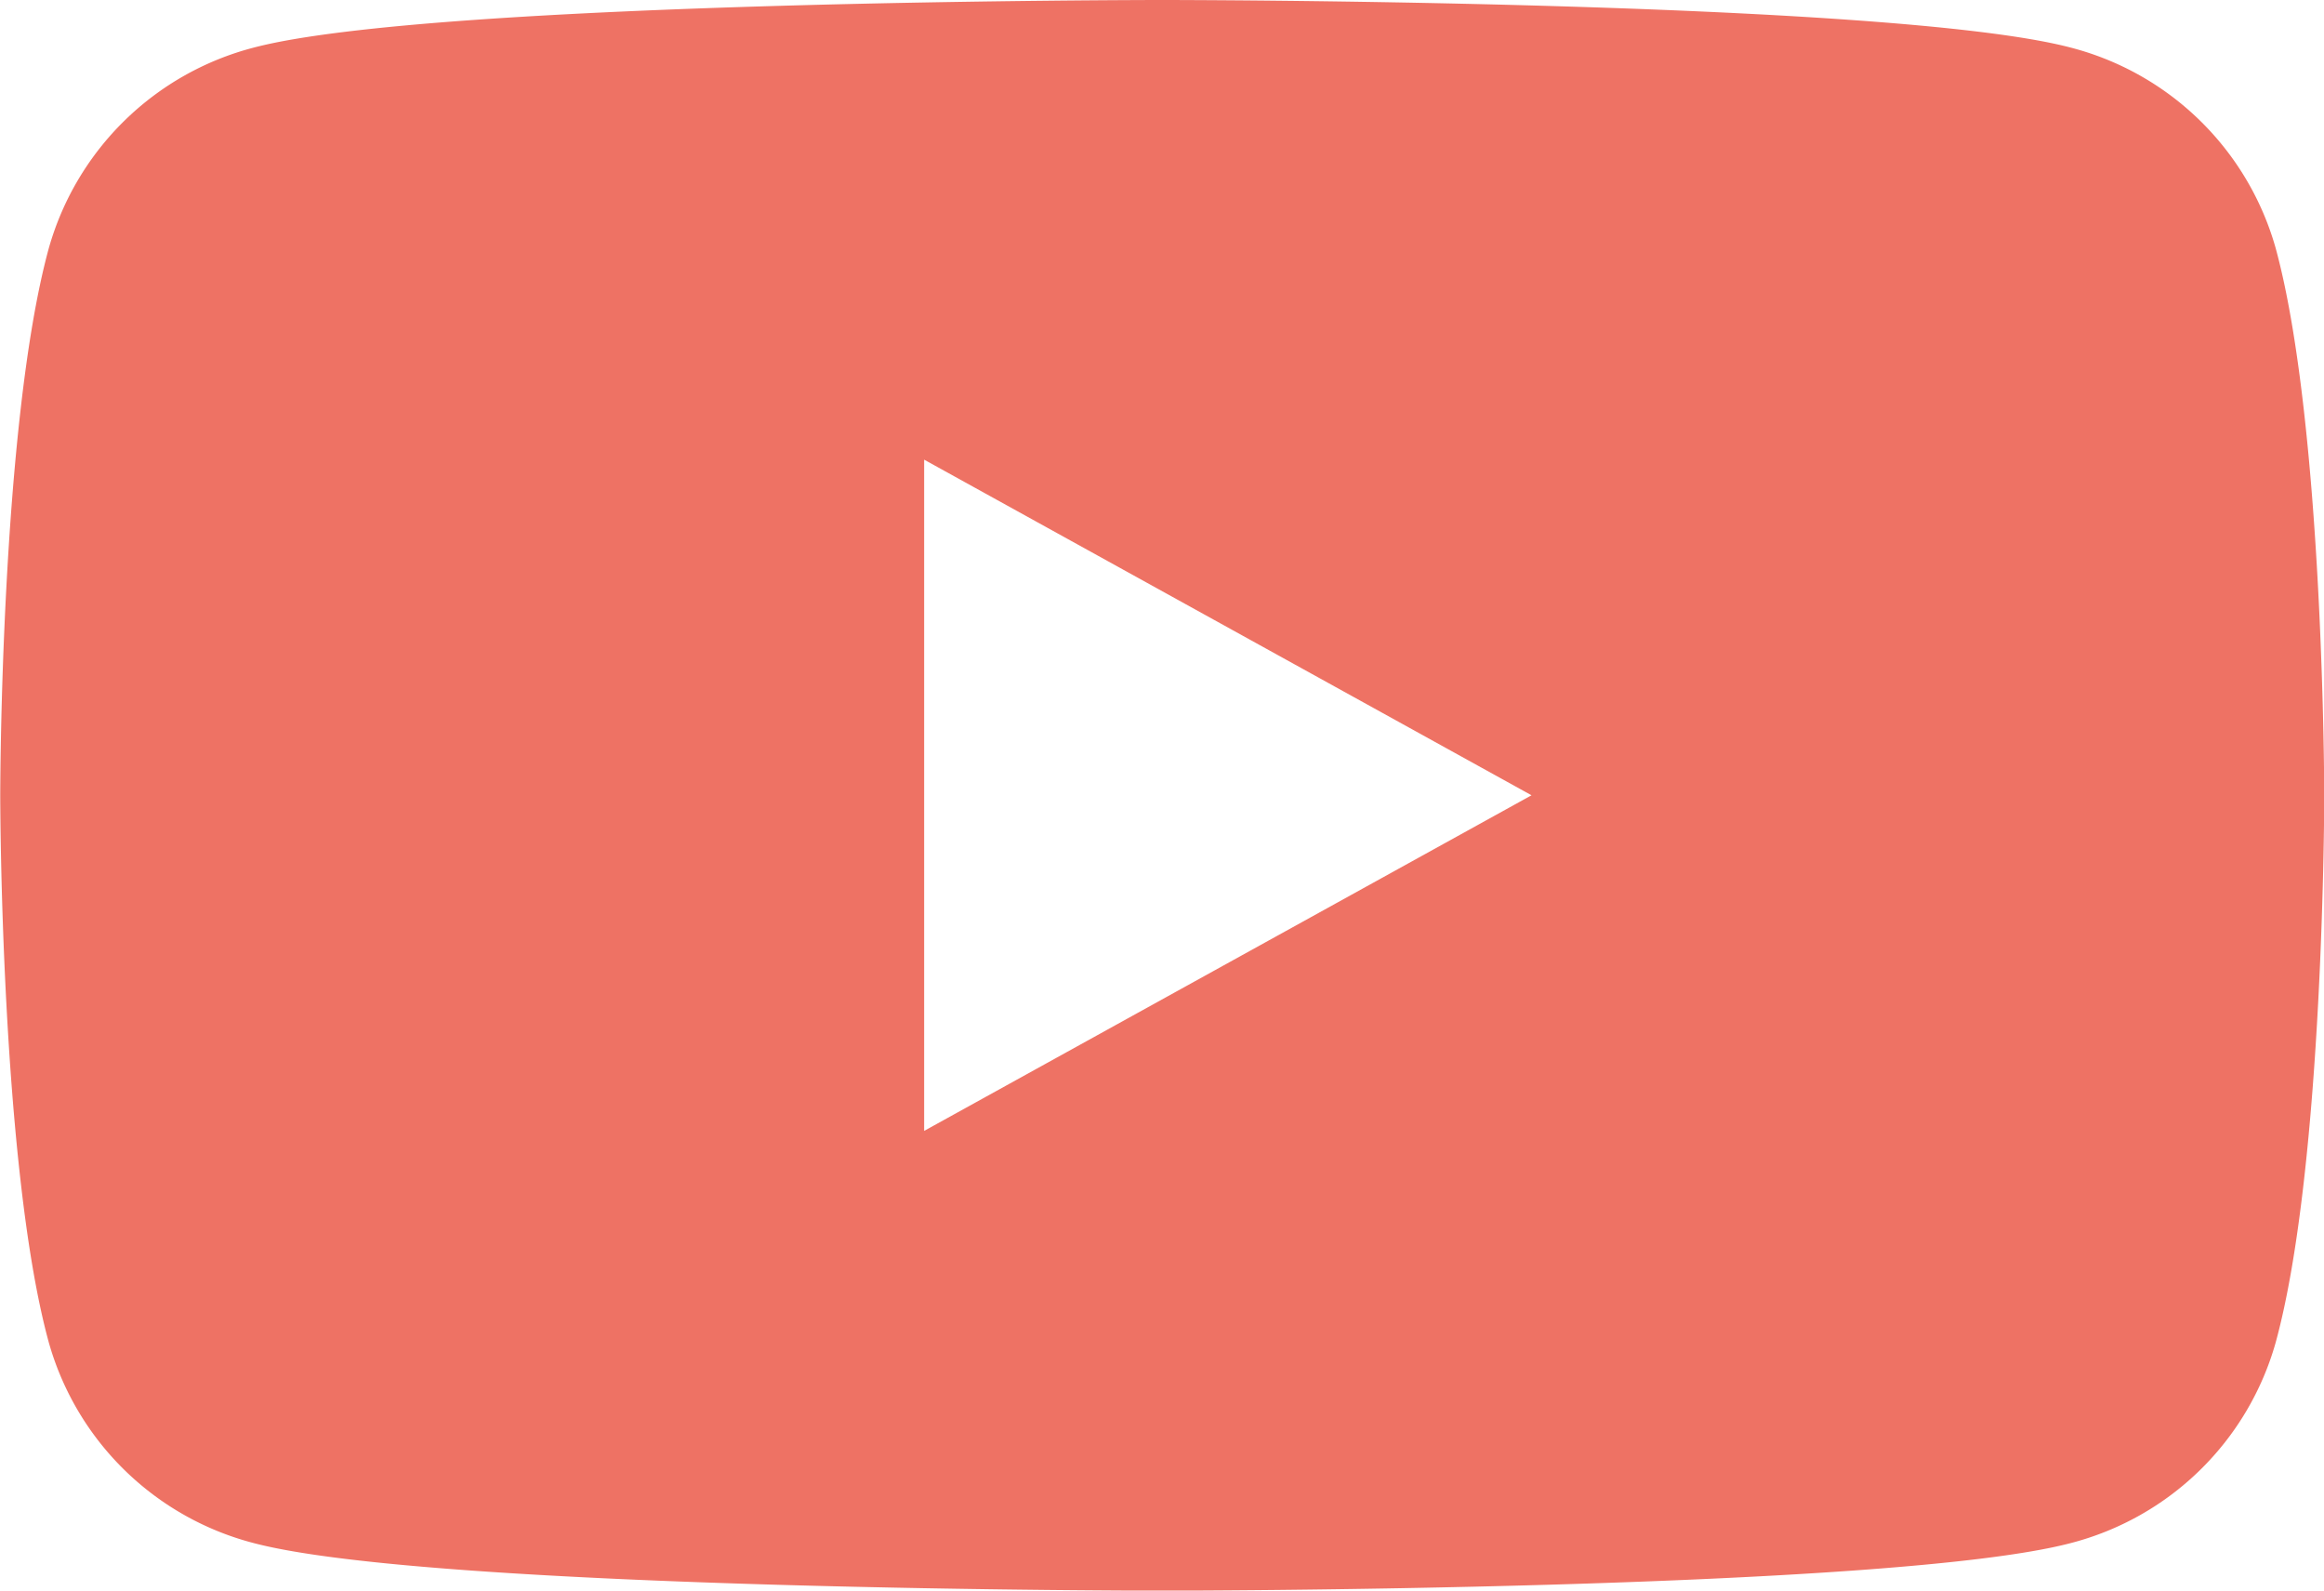 <svg xmlns="http://www.w3.org/2000/svg" width="38" height="26" viewBox="0 0 38 26">
    <path data-name="패스 71" d="M2125.5 350.932a4.706 4.706 0 0 0-3.36-3.285c-2.964-.776-14.847-.776-14.847-.776s-11.883 0-14.847.776a4.711 4.711 0 0 0-3.36 3.285c-.793 2.9-.793 8.94-.793 8.94s0 6.043.793 8.94a4.71 4.71 0 0 0 3.36 3.285c2.963.776 14.847.776 14.847.776s11.883 0 14.847-.776a4.705 4.705 0 0 0 3.36-3.285c.793-2.9.793-8.94.793-8.94s-.004-6.043-.793-8.94zm-22.1 14.425v-10.972l9.931 5.486z" transform="translate(-2088.289 -346.871)" style="fill:#ee7264"/>
</svg>

